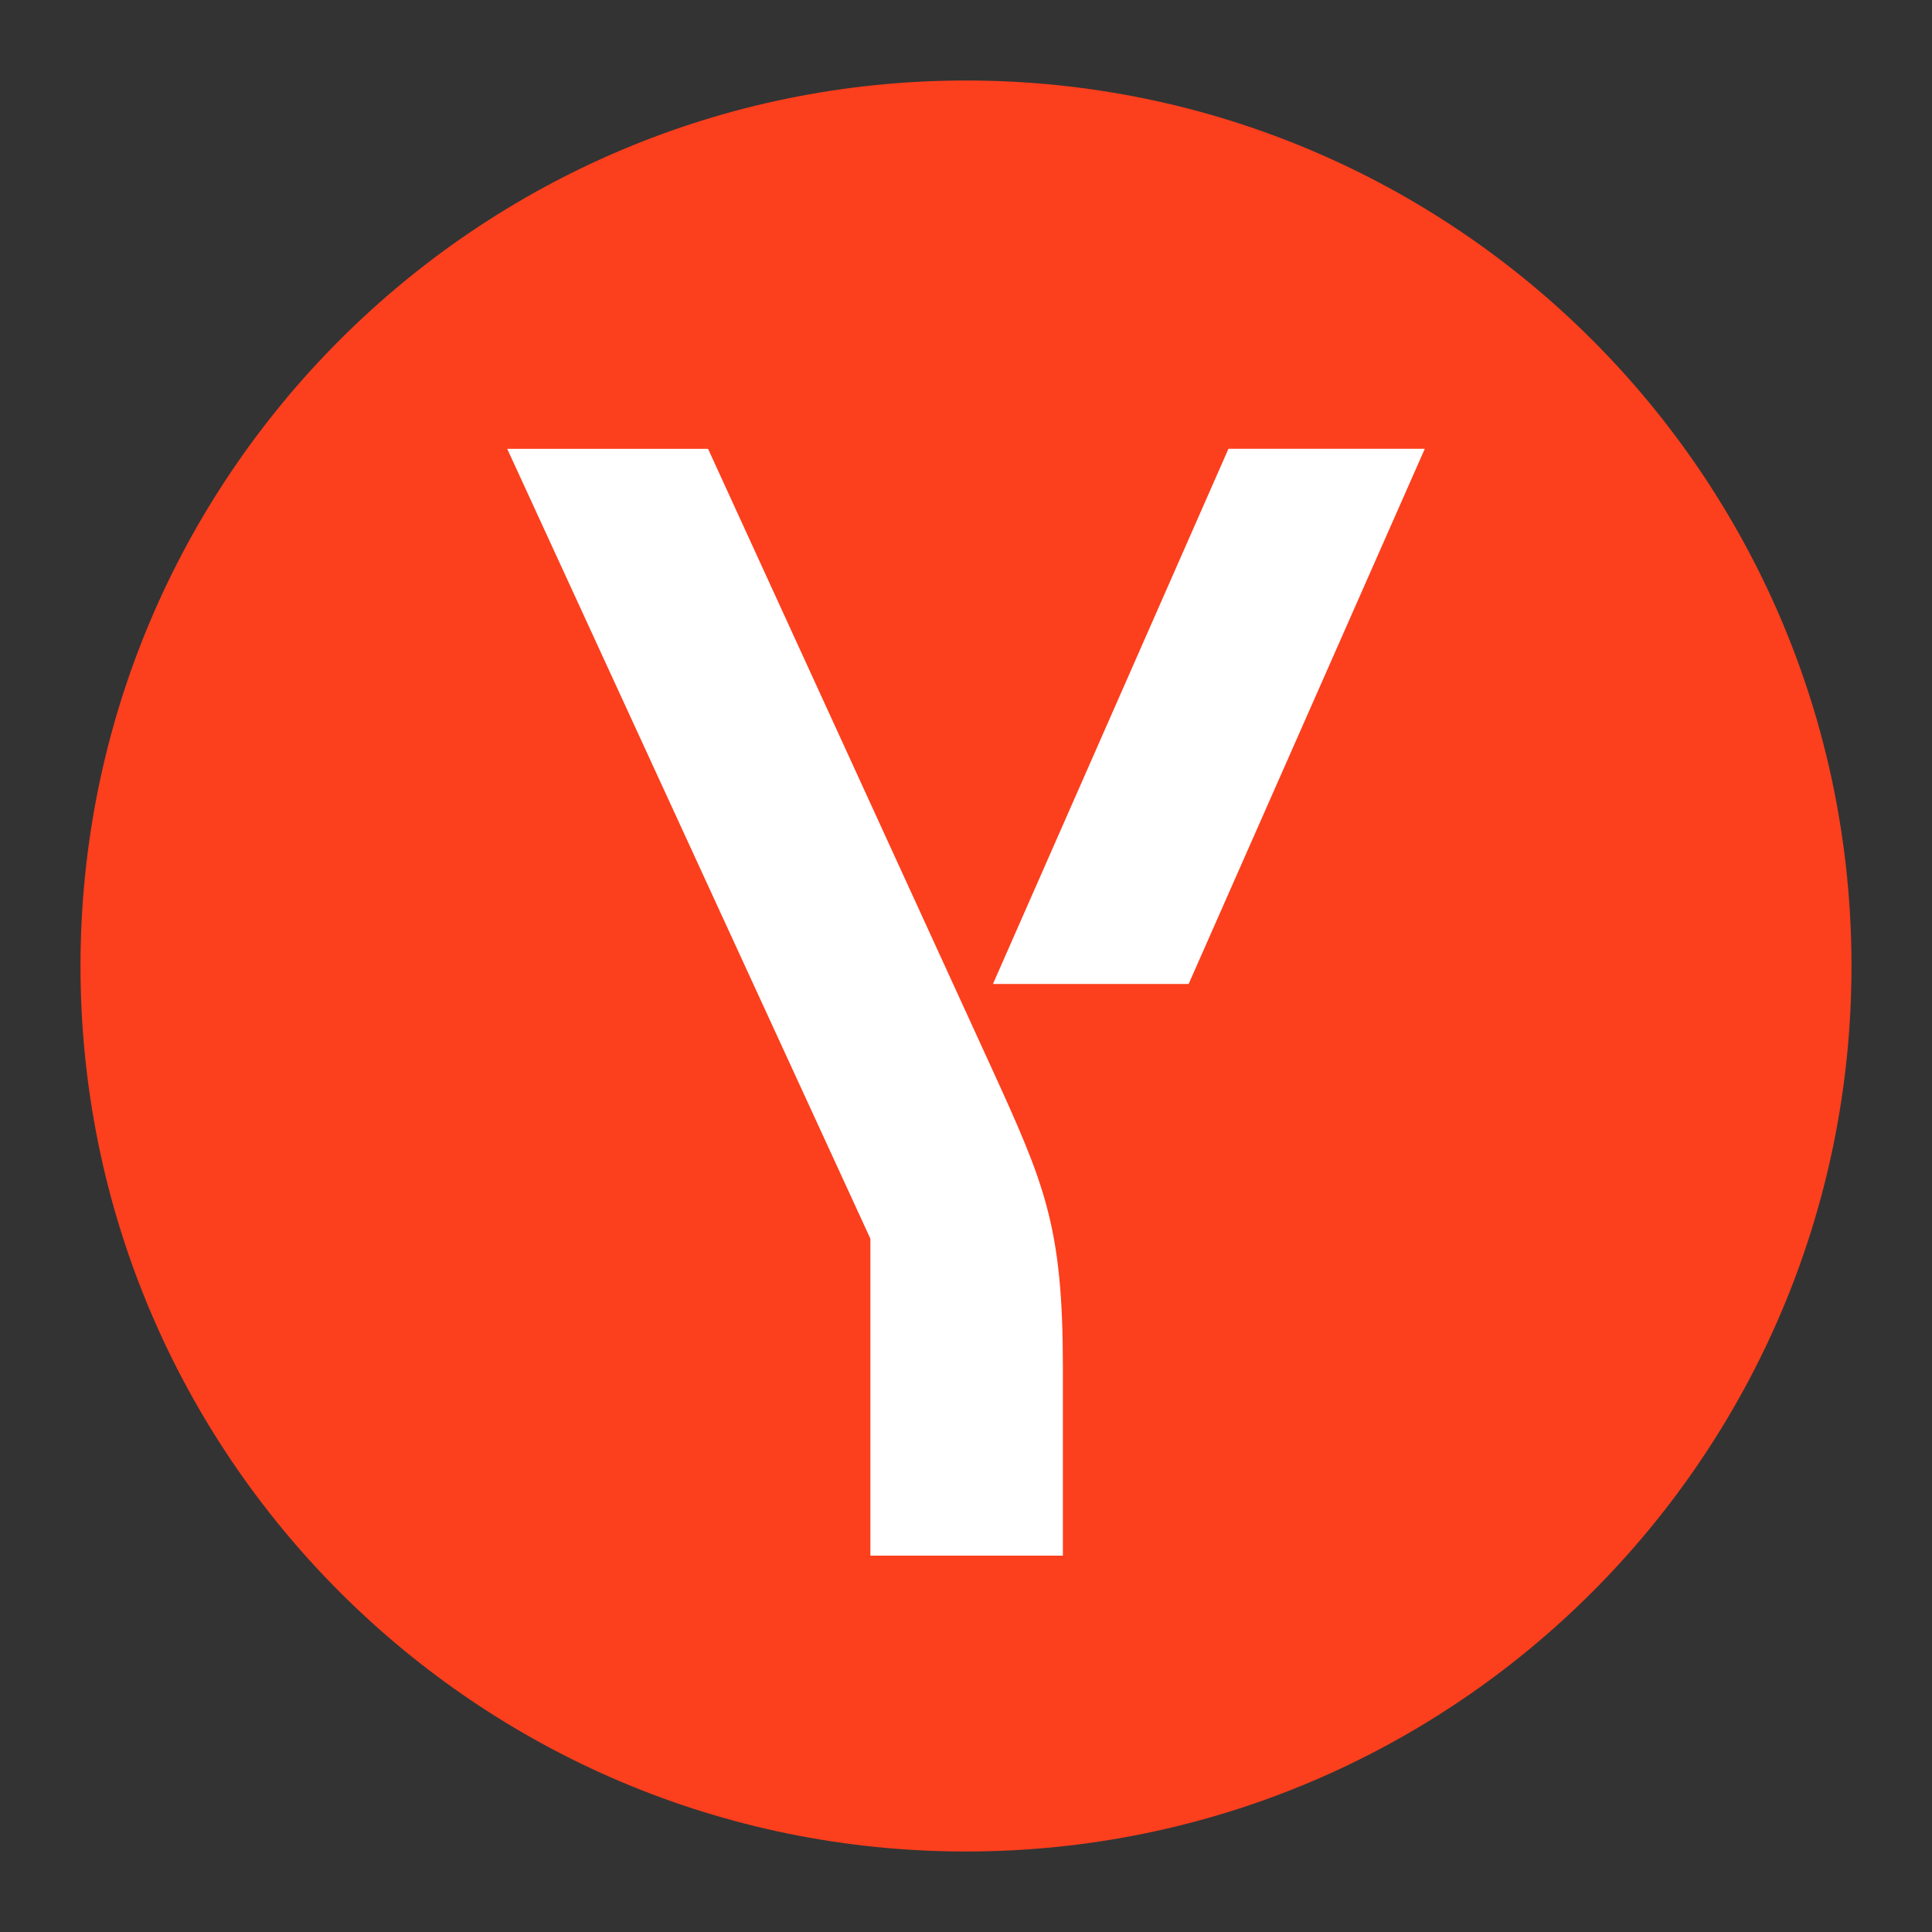 <svg width="48" height="48" viewBox="0 0 192 192" xmlns="http://www.w3.org/2000/svg">
  <rect x="0" y="0" width="192" height="192" fill="#333333" stroke="none"/>
  <path d="M8,96C8,47.399,47.399,8,96,8s88,39.399,88,88s-39.399,88-88,88S8,144.601,8,96z" fill="#fc3f1d"/>
  <path d="M98.486,106.01c5.357,11.734,7.142,15.813,7.142,29.906V154.6H86.499v-31.498L50.405,44.603h19.96 L98.486,106.01z M122.081,44.602L98.678,97.785h19.448L141.595,44.6h-19.514L122.081,44.602z" fill="#fff"/>
</svg>
